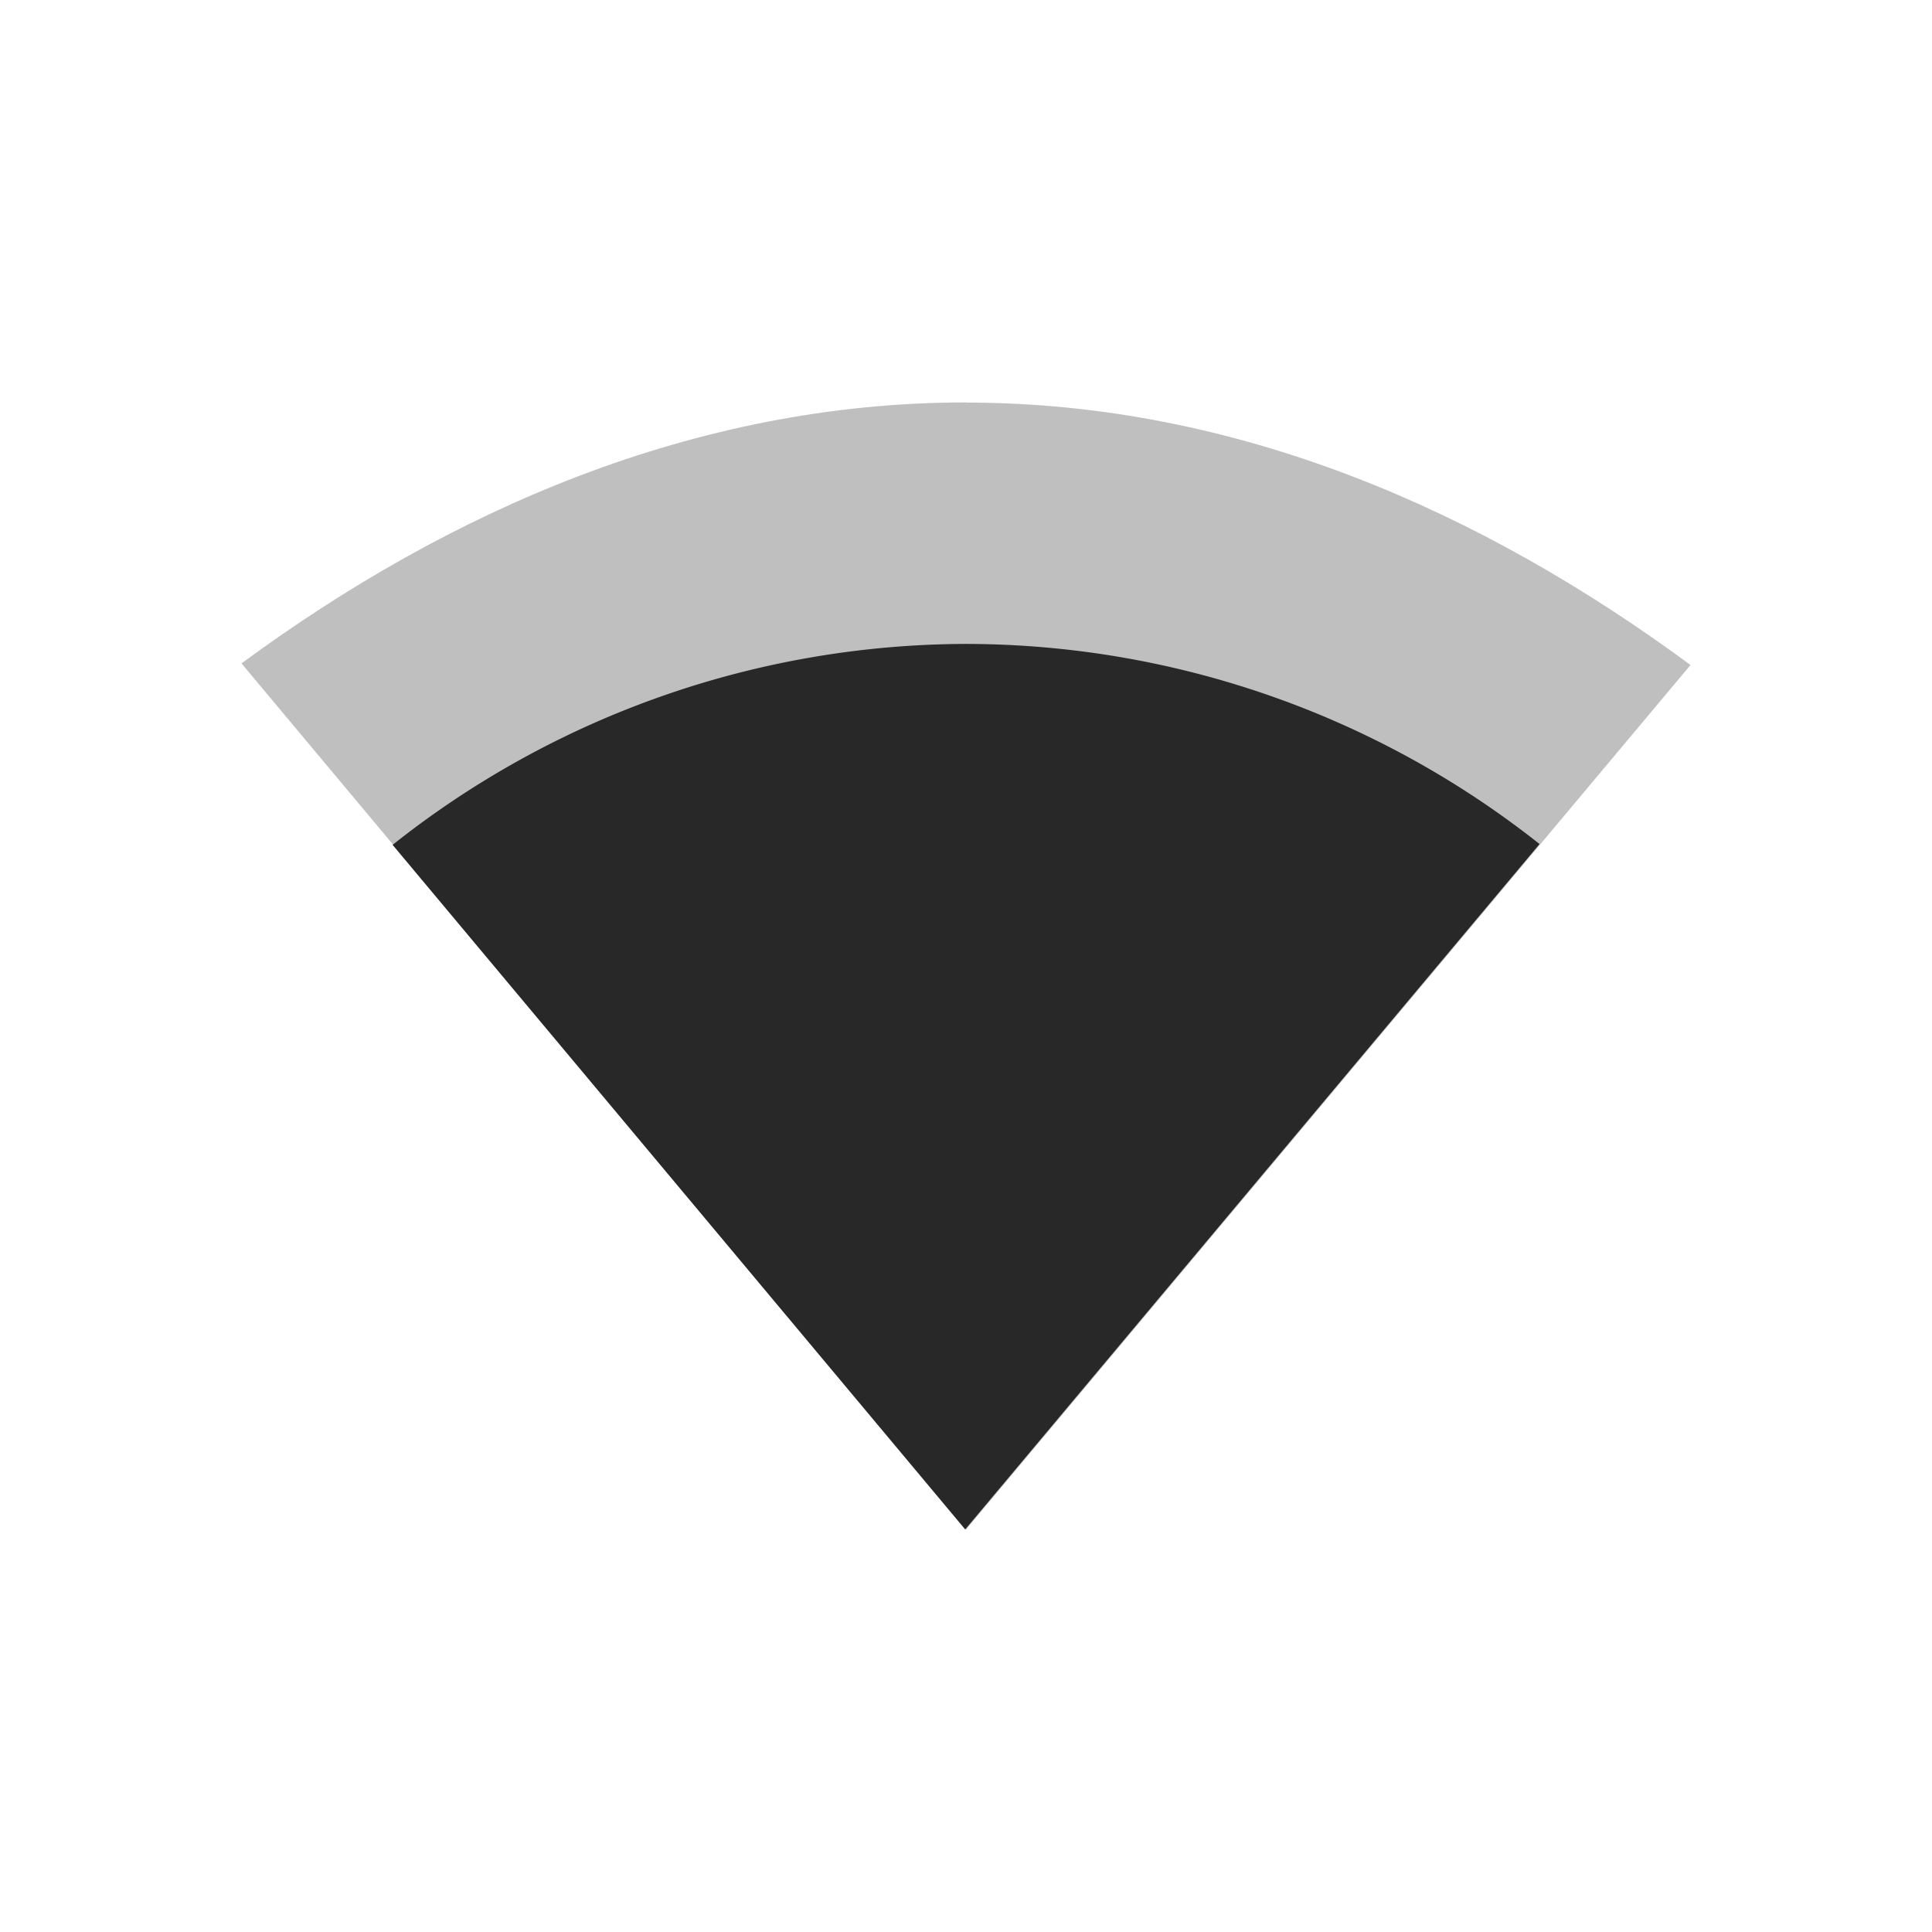 <svg width="24" height="24" version="1.1" xmlns="http://www.w3.org/2000/svg">
  <defs>
    <style id="current-color-scheme" type="text/css">.ColorScheme-Text { color:#282828; } .ColorScheme-Highlight { color:#458588; } .ColorScheme-NeutralText { color:#fe8019; } .ColorScheme-PositiveText { color:#689d6a; } .ColorScheme-NegativeText { color:#fb4934; }</style>
  </defs>
  <path class="ColorScheme-Text" d="m12 4.999c-3.377 0-6.431 1.351-9 3.242l9 10.76 9-10.74c-2.572-1.898-5.618-3.26-9-3.26z" fill="currentColor" opacity=".3"/>
  <path class="ColorScheme-Text" d="m11.99 7.999a11.5 11.5 0 0 0-7.113 2.496l7.113 8.504 7.135-8.514a11.5 11.5 0 0 0-7.135-2.486z" fill="currentColor"/>
</svg>
